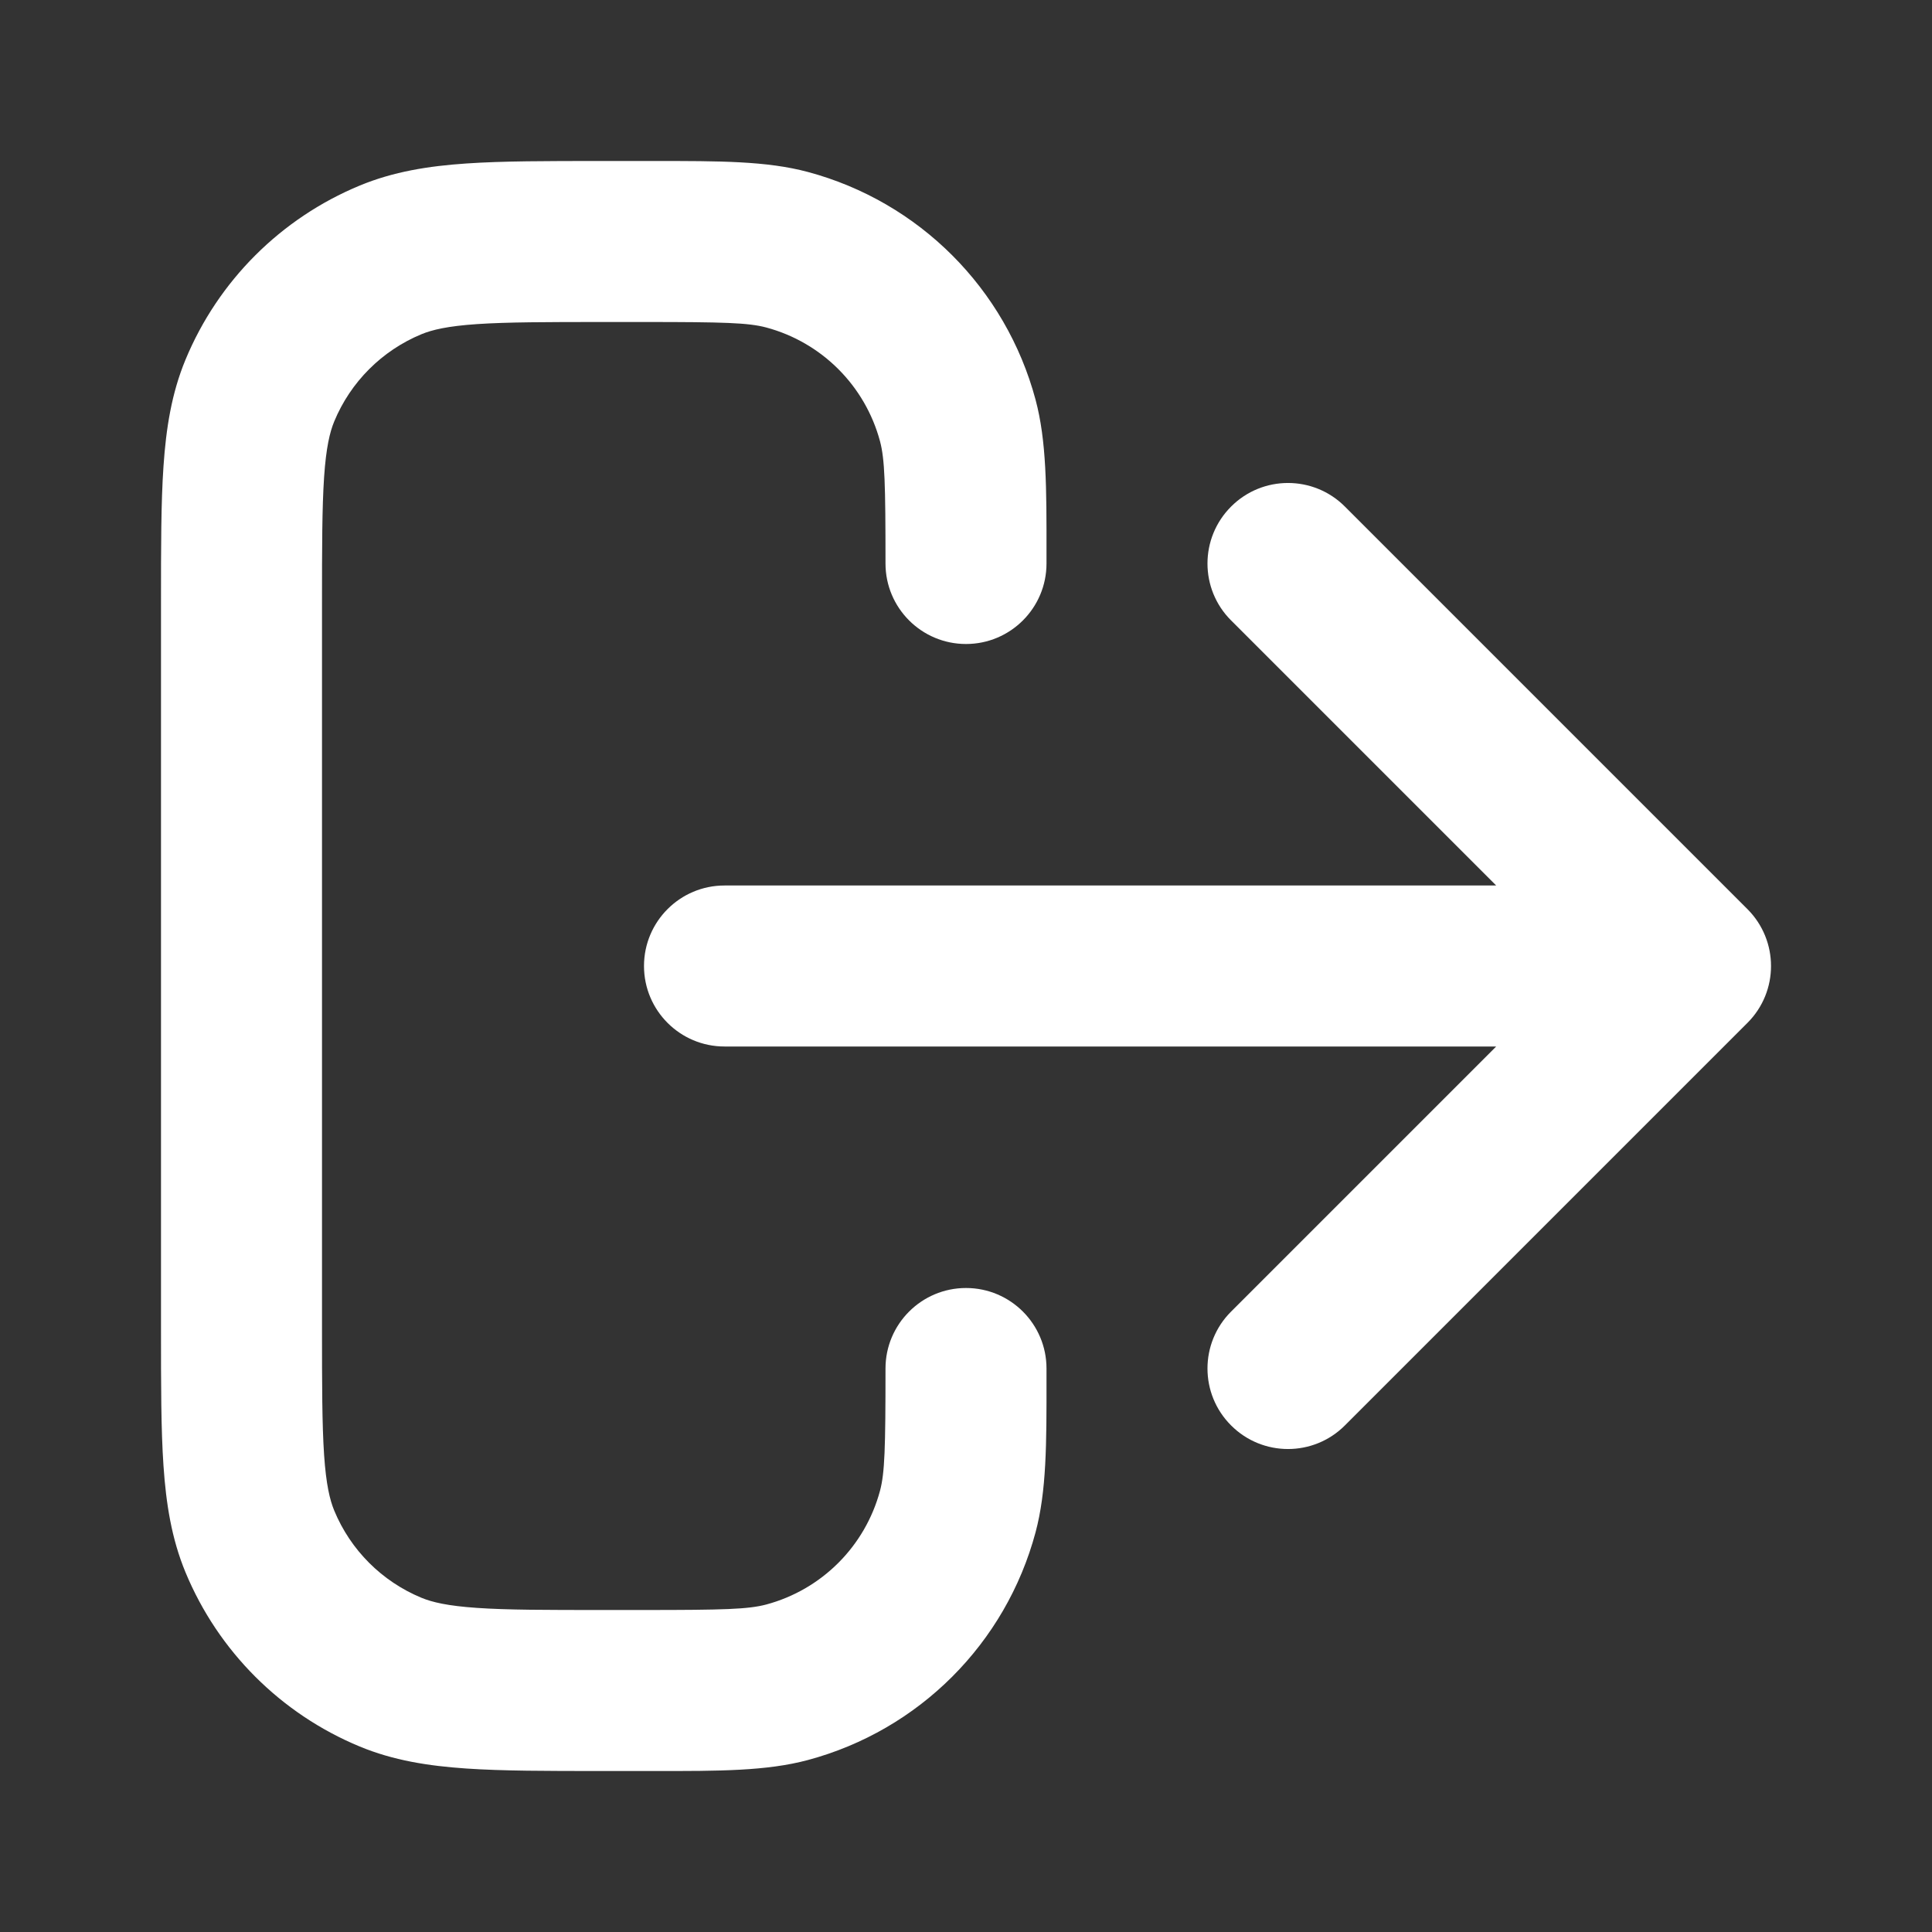 <svg width="24" height="24" viewBox="0 0 24 24" fill="none" xmlns="http://www.w3.org/2000/svg">
<rect x="0" y="0" width="24" height="24" fill="#333333" stroke="none"/>
<path d="M9.518 4.068C9.295 4.009 8.994 4 8 4H7.5C6.787 4 6.303 4.001 5.927 4.026C5.559 4.051 5.368 4.097 5.235 4.152C4.745 4.355 4.355 4.745 4.152 5.235C4.097 5.368 4.051 5.559 4.026 5.927C4.001 6.303 4 6.787 4 7.5V16.5C4 17.213 4.001 17.697 4.026 18.073C4.051 18.441 4.097 18.632 4.152 18.765C4.355 19.256 4.745 19.645 5.235 19.848C5.368 19.903 5.559 19.949 5.927 19.974C6.303 20 6.787 20 7.5 20H8C8.994 20 9.295 19.991 9.518 19.932C10.208 19.747 10.747 19.208 10.932 18.518C10.991 18.296 11 17.994 11 17C11 16.448 11.448 16 12 16C12.552 16 13 16.448 13 17L13 17.138C13.001 17.933 13.001 18.524 12.864 19.035C12.494 20.416 11.416 21.494 10.035 21.864C9.524 22.001 8.933 22.001 8.138 22L7.466 22C6.796 22 6.243 22 5.79 21.969C5.321 21.937 4.887 21.869 4.469 21.696C3.489 21.29 2.71 20.511 2.304 19.531C2.131 19.113 2.063 18.679 2.031 18.21C2 17.757 2 17.204 2 16.534V7.466C2 6.796 2 6.243 2.031 5.791C2.063 5.321 2.131 4.887 2.304 4.469C2.71 3.489 3.489 2.711 4.469 2.305C4.887 2.132 5.321 2.063 5.79 2.031C6.243 2 6.796 2 7.466 2L8.138 2C8.933 2 9.524 1.999 10.035 2.136C11.416 2.506 12.494 3.584 12.864 4.965C13.001 5.476 13.001 6.067 13 6.862L13 7C13 7.552 12.552 8 12 8C11.448 8 11 7.552 11 7C11 6.006 10.991 5.705 10.932 5.482C10.747 4.792 10.208 4.253 9.518 4.068Z" fill="white"/>
<path d="M15.293 6.293C15.683 5.902 16.317 5.902 16.707 6.293L21.707 11.293C22.098 11.684 22.098 12.317 21.707 12.707L16.707 17.707C16.317 18.098 15.683 18.098 15.293 17.707C14.902 17.317 14.902 16.683 15.293 16.293L18.586 13H9C8.448 13 8 12.552 8 12C8 11.448 8.448 11 9 11H18.586L15.293 7.707C14.902 7.317 14.902 6.684 15.293 6.293Z" fill="white"/>
</svg>
